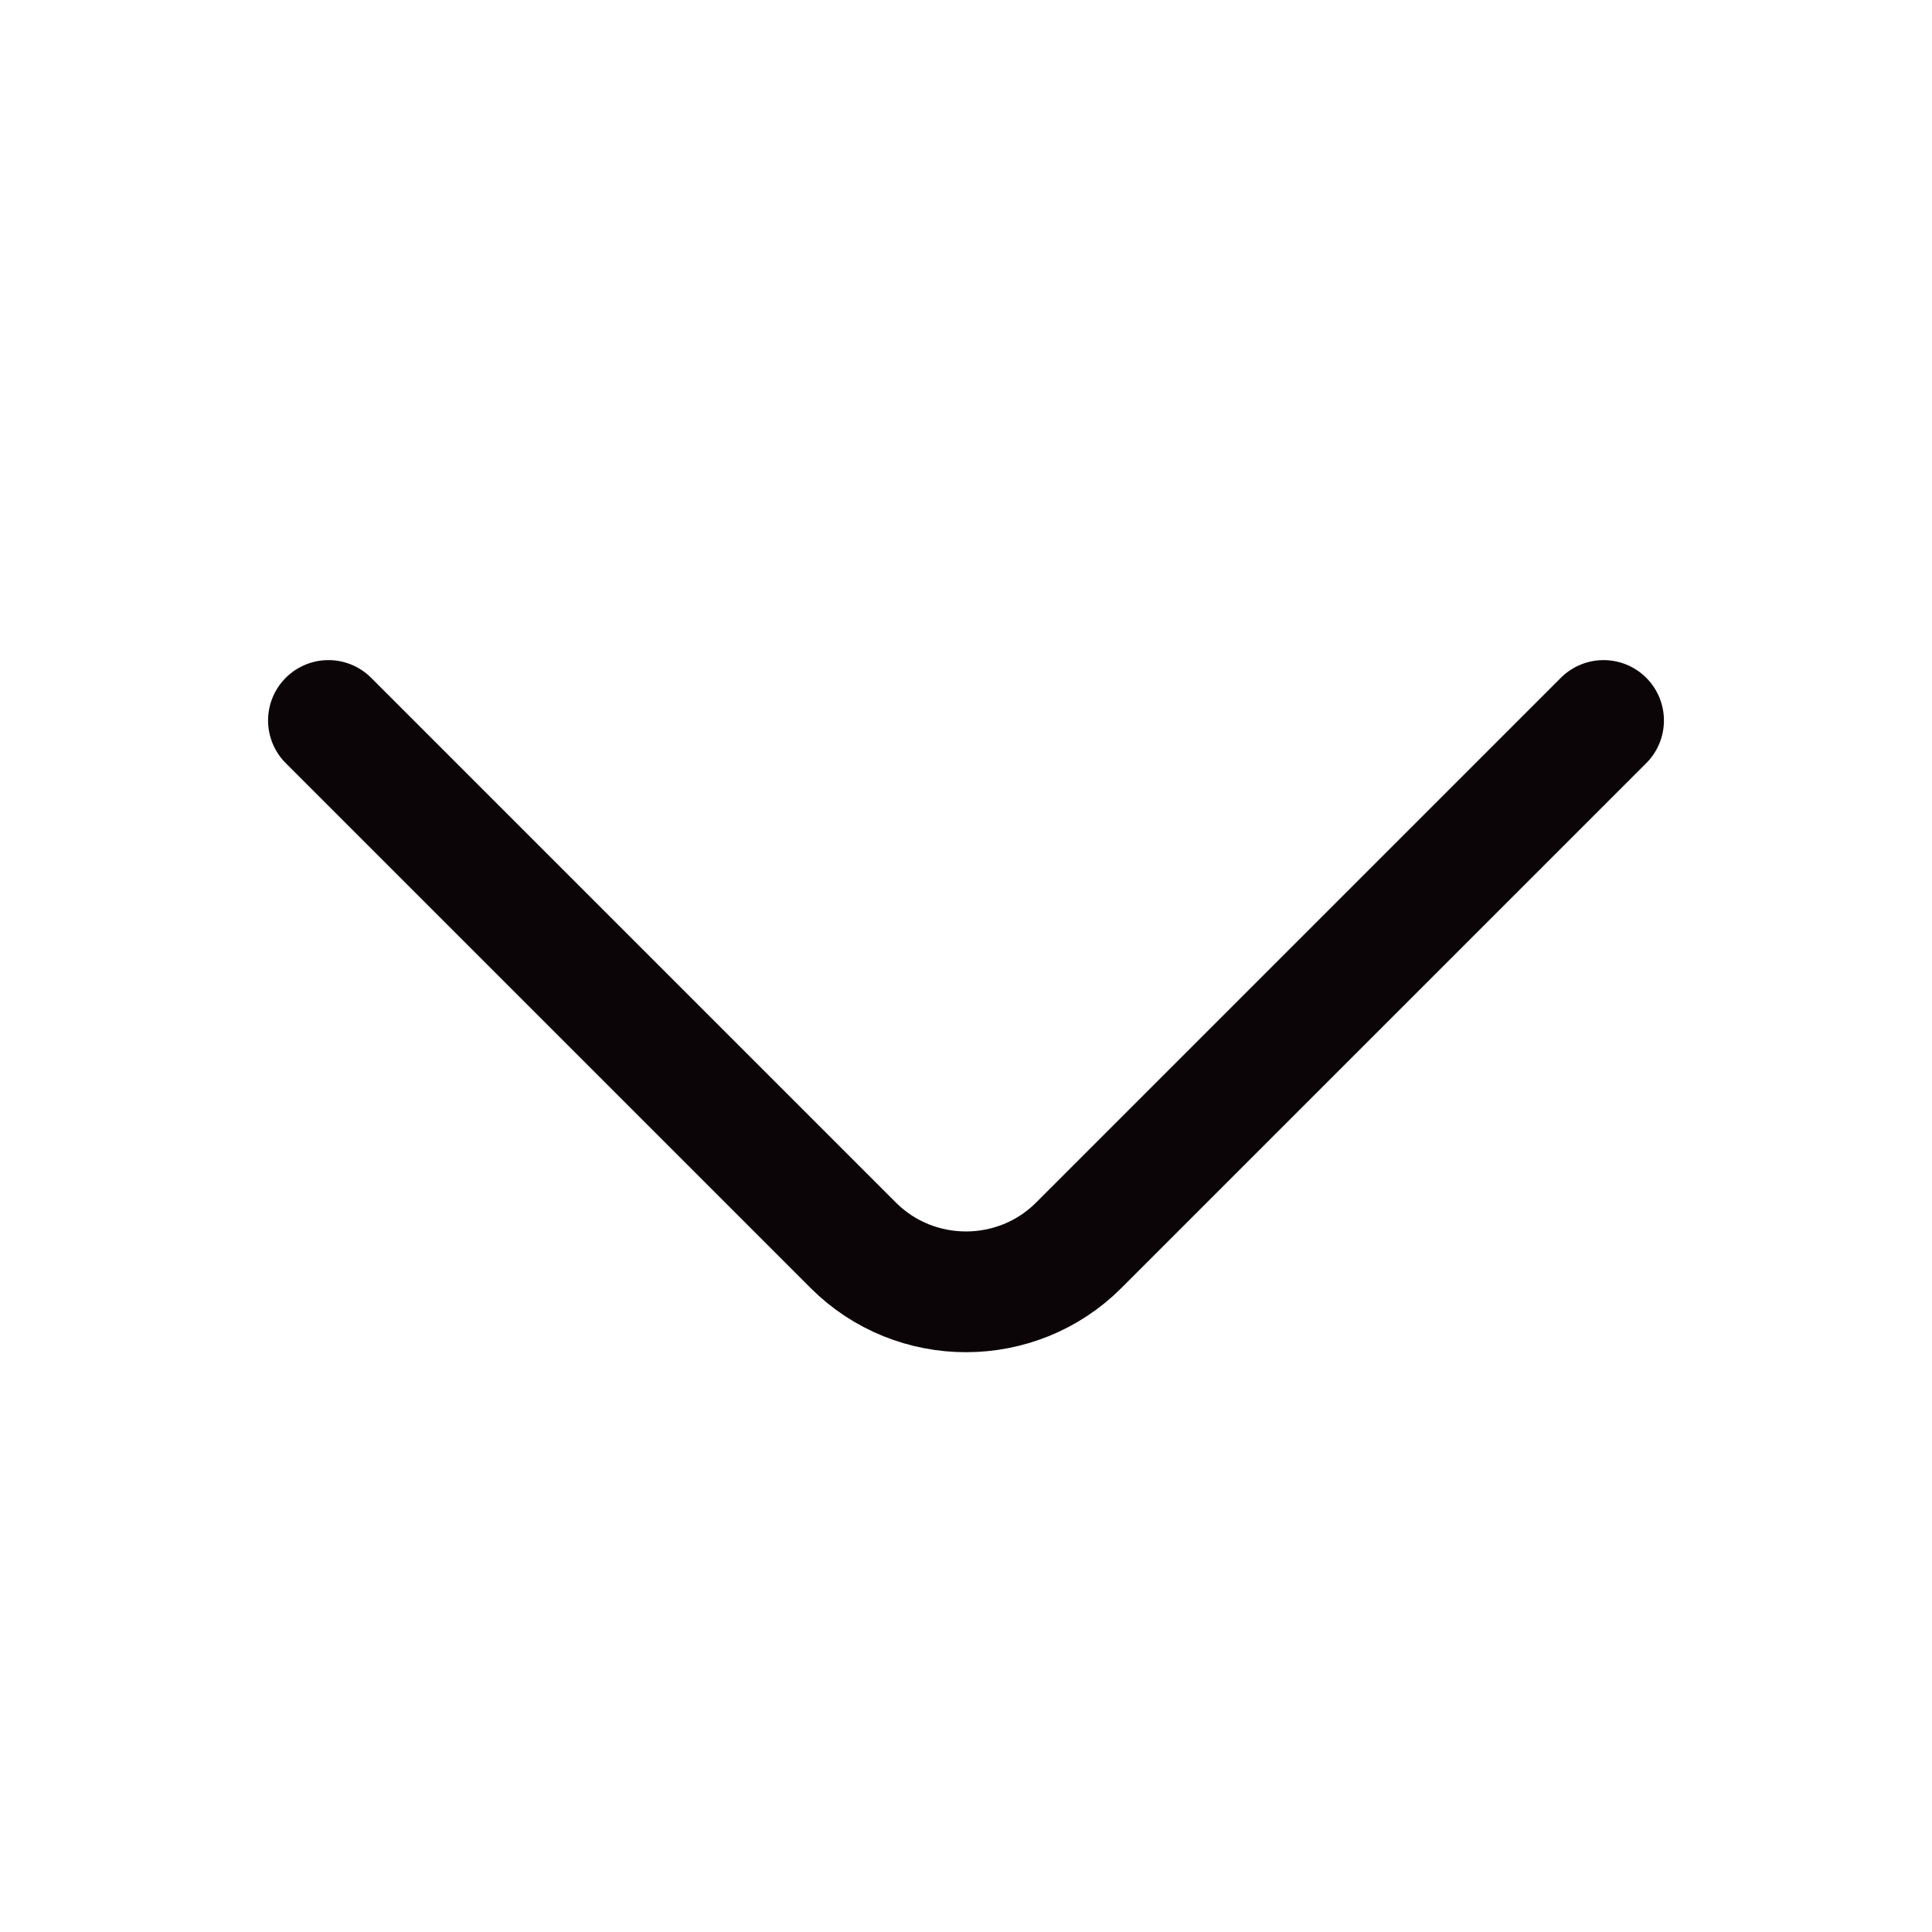 <svg xmlns="http://www.w3.org/2000/svg" width="24" height="24" viewBox="0 0 24 24" fill="none">
    <path d="M19.92 8.95L13.4 15.47C12.63 16.24 11.37 16.24 10.6 15.47L4.08 8.95"
        stroke="#0C0507" stroke-width="1.5" stroke-miterlimit="10" stroke-linecap="round"
        stroke-linejoin="round" />
</svg>